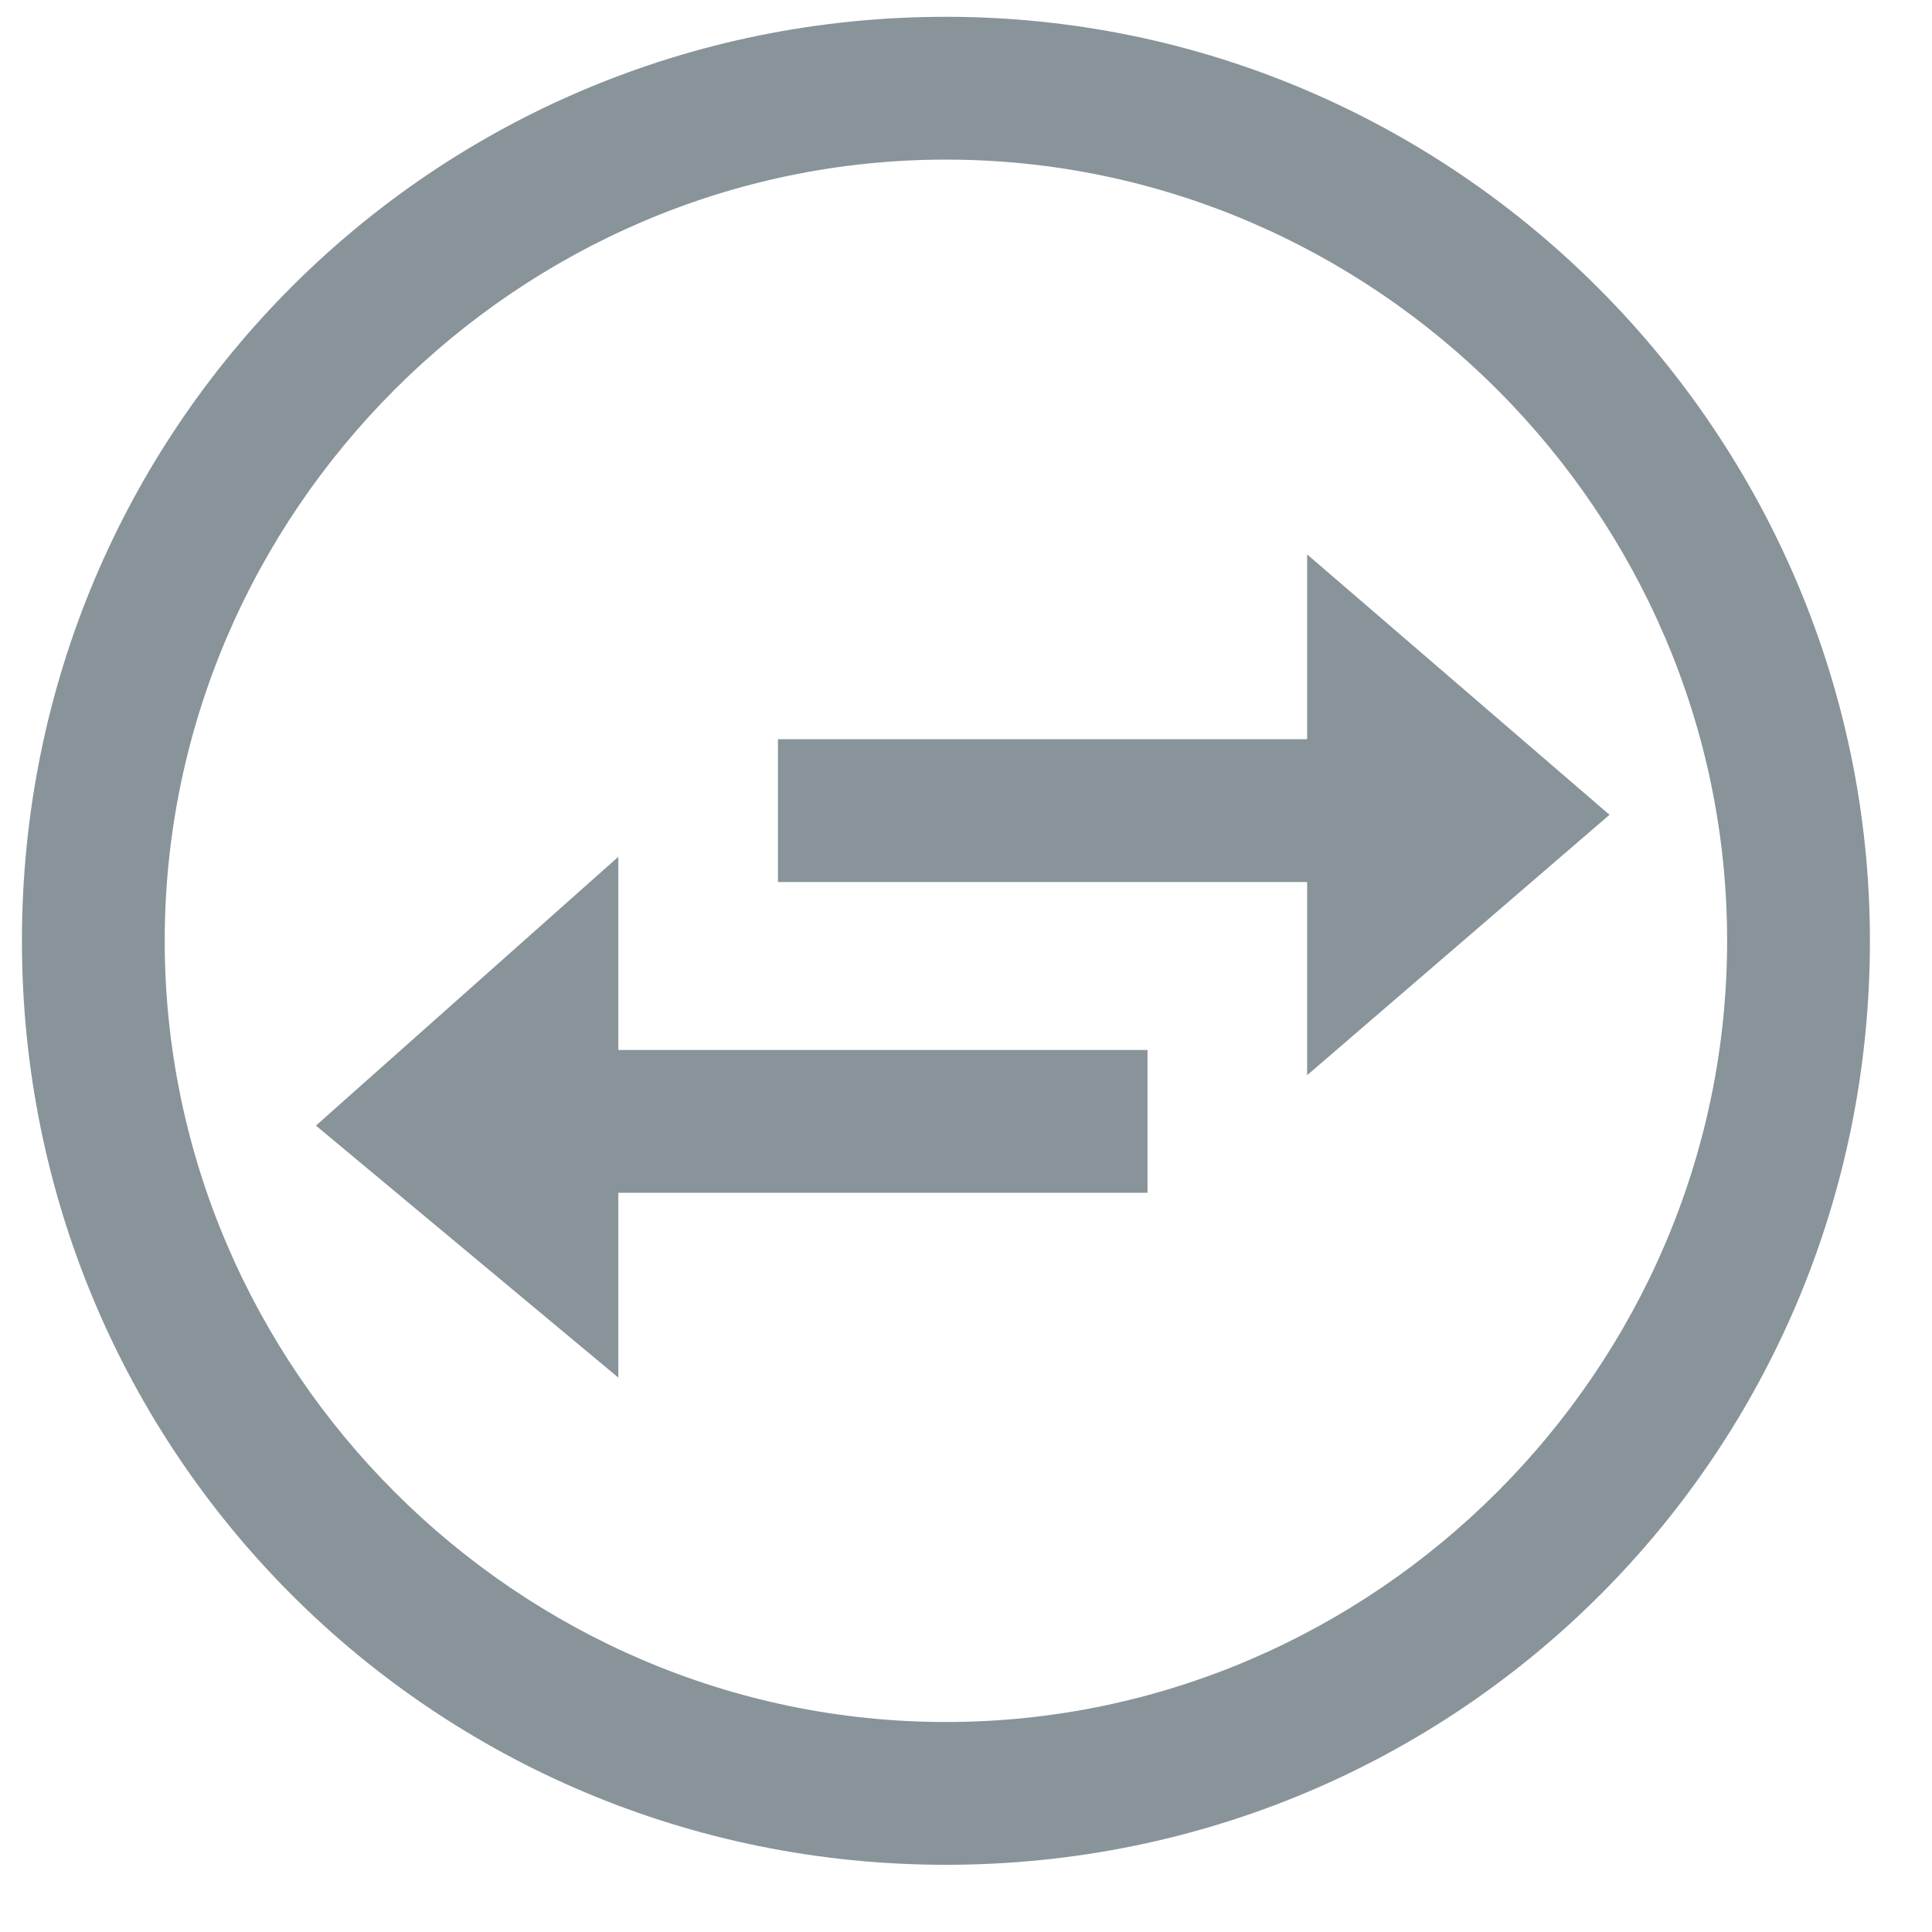 <svg width="23" height="23" viewBox="0 0 23 23" fill="none" xmlns="http://www.w3.org/2000/svg">
<path d="M19.161 9.7L15.561 6.6V7.1V8.8H9.261V10.5H15.561V12.8L19.161 9.7Z" fill="#88949A"/>
<path d="M7.361 10.2L3.761 13.4L7.361 16.4V15.9V14.2H13.661V12.5H7.361V10.2Z" fill="#88949A"/>
<path d="M22.261 11.2C22.261 17.3 17.361 22.2 11.261 22.2C5.161 22.2 0.261 17.3 0.261 11.2C0.261 5.1 5.161 0.2 11.261 0.2C17.361 0.2 22.261 5.2 22.261 11.2ZM11.261 1.9C6.161 1.9 1.961 6.1 1.961 11.2C1.961 16.3 6.161 20.5 11.261 20.5C16.361 20.5 20.561 16.3 20.561 11.2C20.561 6.1 16.361 1.9 11.261 1.9Z" fill="#88949A"/>
</svg>
